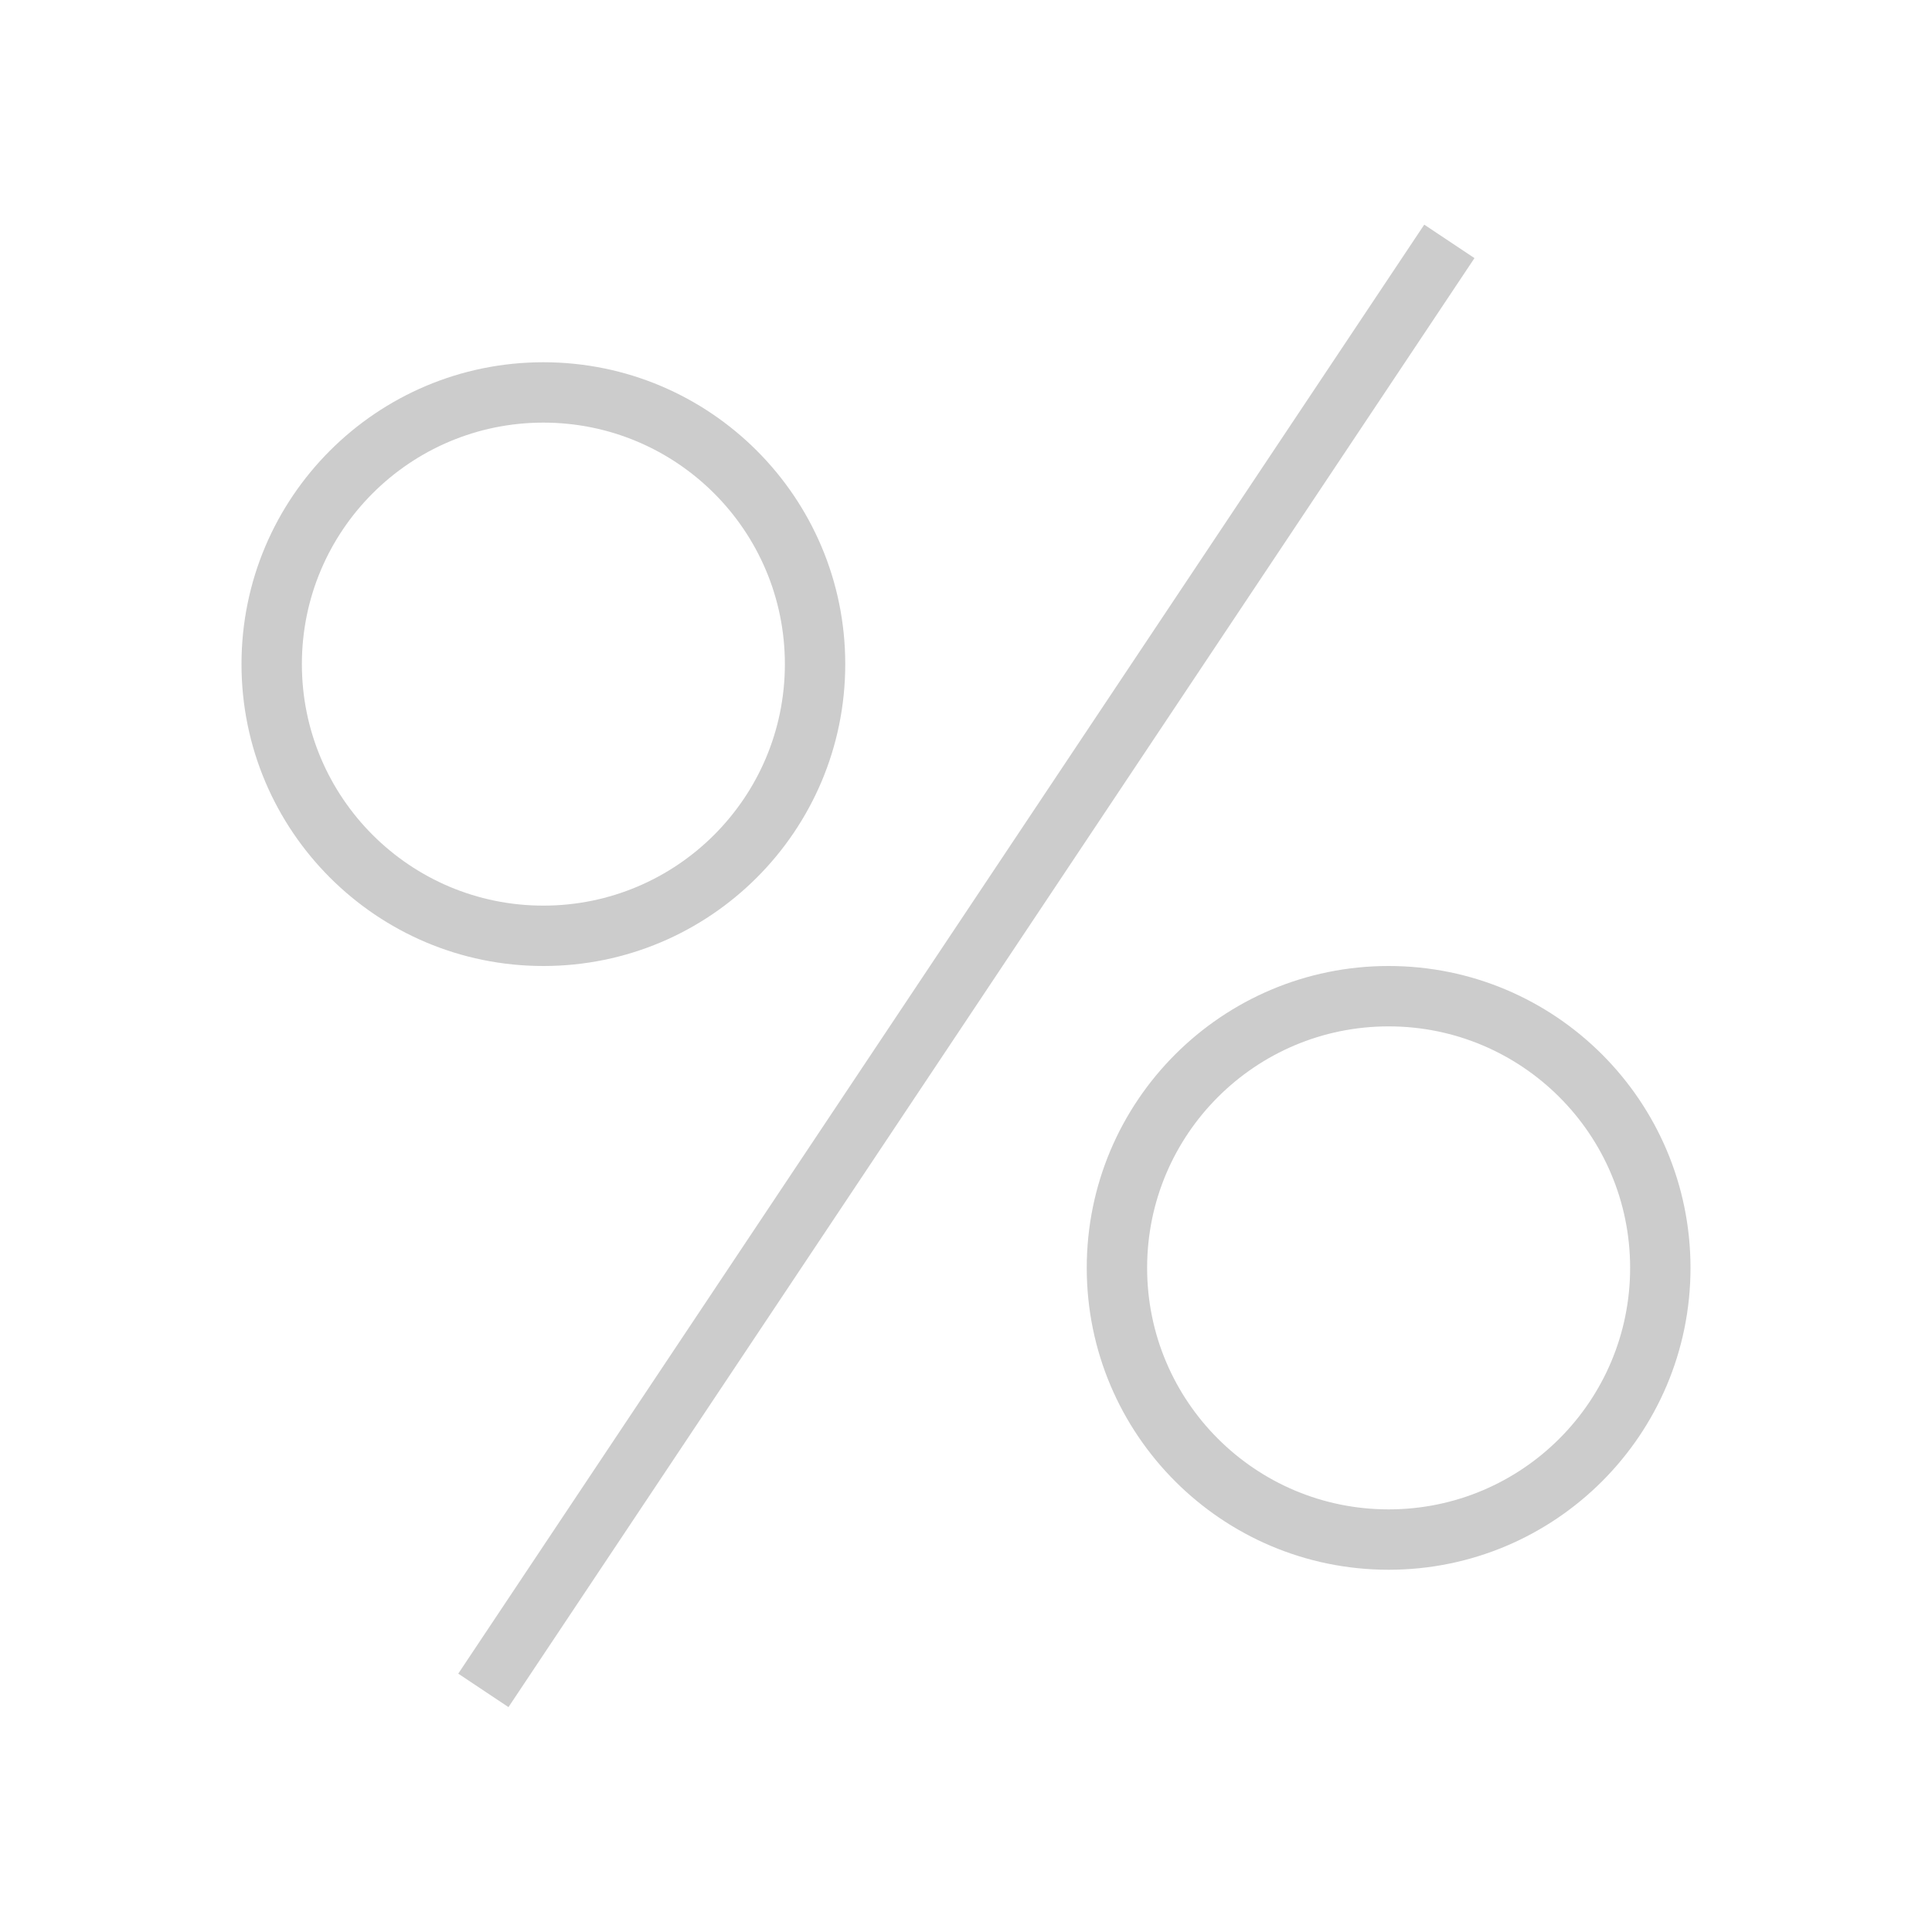 <svg xmlns="http://www.w3.org/2000/svg" viewBox="0 0 32 32">
  <defs
     id="defs3051">
    <style
       type="text/css"
       id="current-color-scheme">
      .ColorScheme-Text {
        color:#cccccc;
      }
      </style>
  </defs>
  <path
     style="fill:currentColor;fill-opacity:1;stroke:none" 
     d="M 23.59 3.721 L 7.59 27.721 L 8.422 28.275 L 24.422 4.275 L 23.59 3.721 z M 9 6 C 6.239 6 4 8.239 4 11 C 4 13.761 6.239 16 9 16 C 11.761 16 14 13.761 14 11 C 14 8.239 11.761 6 9 6 z M 9 7 C 11.209 7 13 8.791 13 11 C 13 13.209 11.209 15 9 15 C 6.791 15 5 13.209 5 11 C 5 8.791 6.791 7 9 7 z M 23 16 C 20.239 16 18 18.239 18 21 C 18 23.761 20.239 26 23 26 C 25.761 26 28 23.761 28 21 C 28 18.239 25.761 16 23 16 z M 23 17 C 25.209 17 27 18.791 27 21 C 27 23.209 25.209 25 23 25 C 20.791 25 19 23.209 19 21 C 19 18.791 20.791 17 23 17 z "
     id="path102" 
     class="ColorScheme-Text"
     />
</svg>
